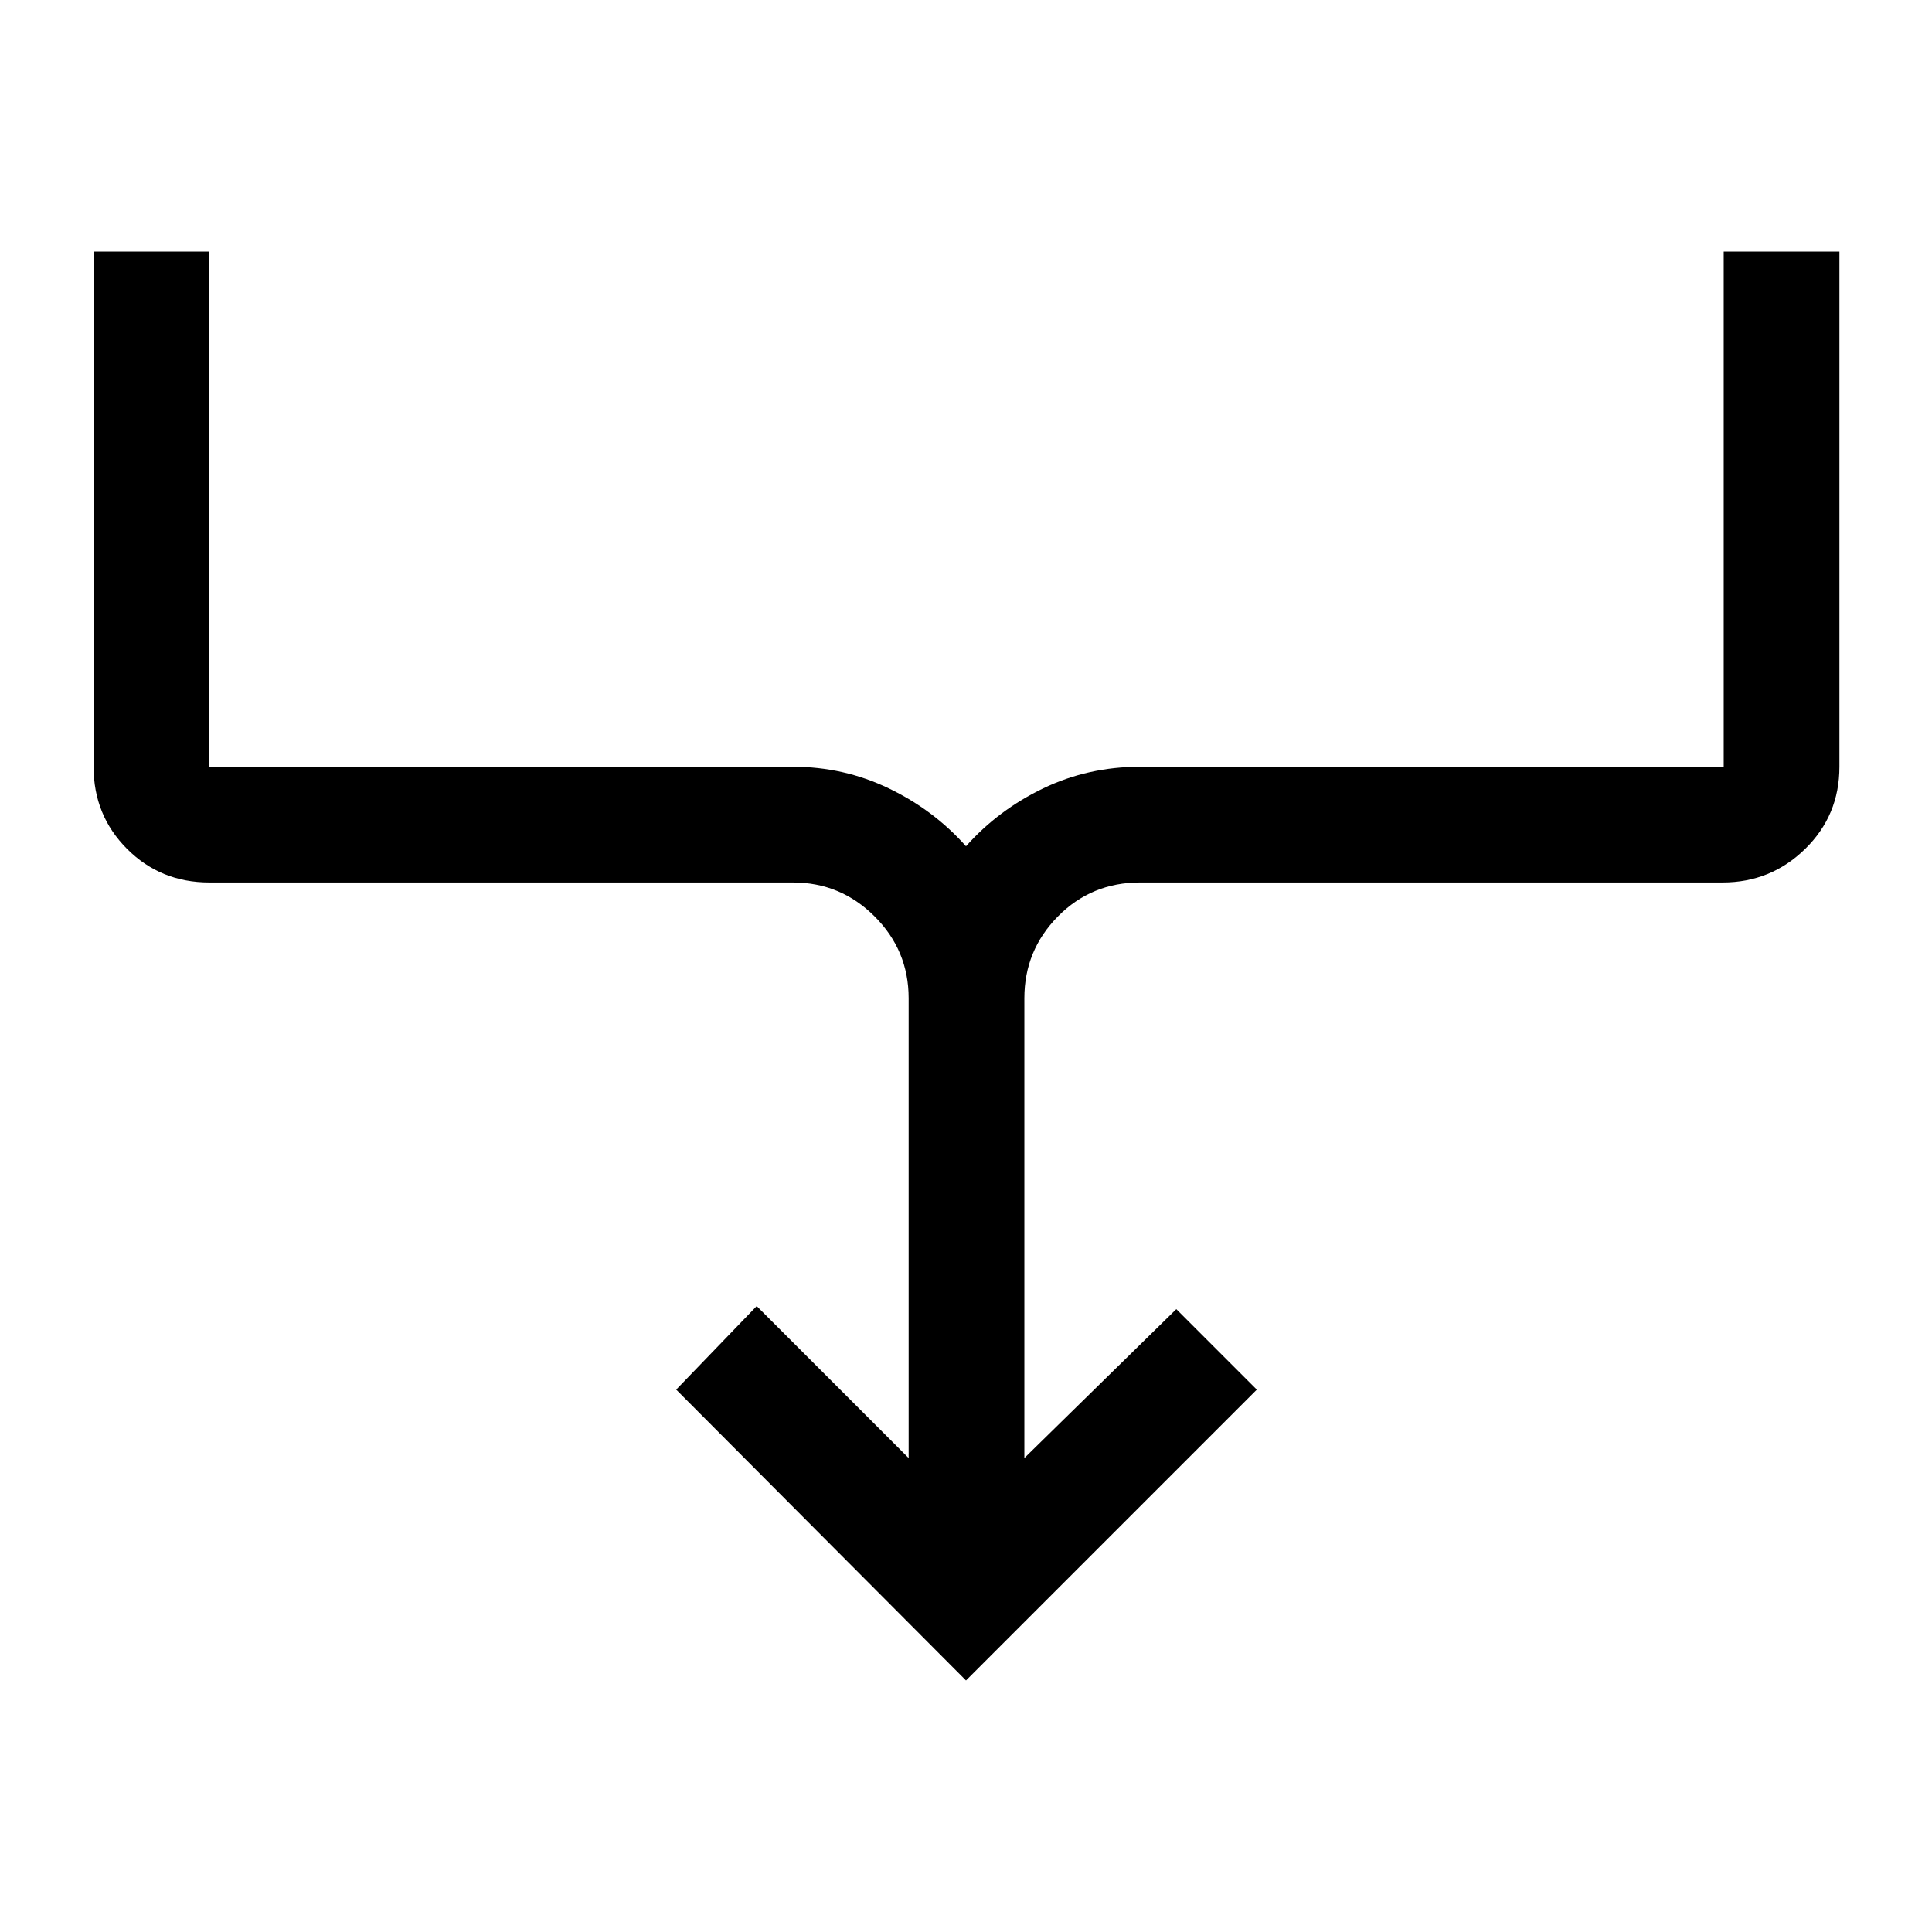 <svg xmlns="http://www.w3.org/2000/svg" height="48" viewBox="0 -960 960 960" width="48"><path d="M480-125 336-269.5l40-41.5 75.5 75.5V-464q0-23.72-16.89-40.61T394-521.5H104q-24.19 0-40.84-16.66Q46.5-554.81 46.5-579v-256H104v256h290q25.32 0 47.66 10.75Q464-557.5 480-539.5q16-18 38.34-28.75Q540.68-579 566.5-579h290v-256H914v256q0 24.19-17.04 40.84Q879.92-521.5 856-521.5H566.5q-24.19 0-40.84 16.89Q509-487.72 509-464v228.5l75.5-74 40 40L480-125Z"/></svg>